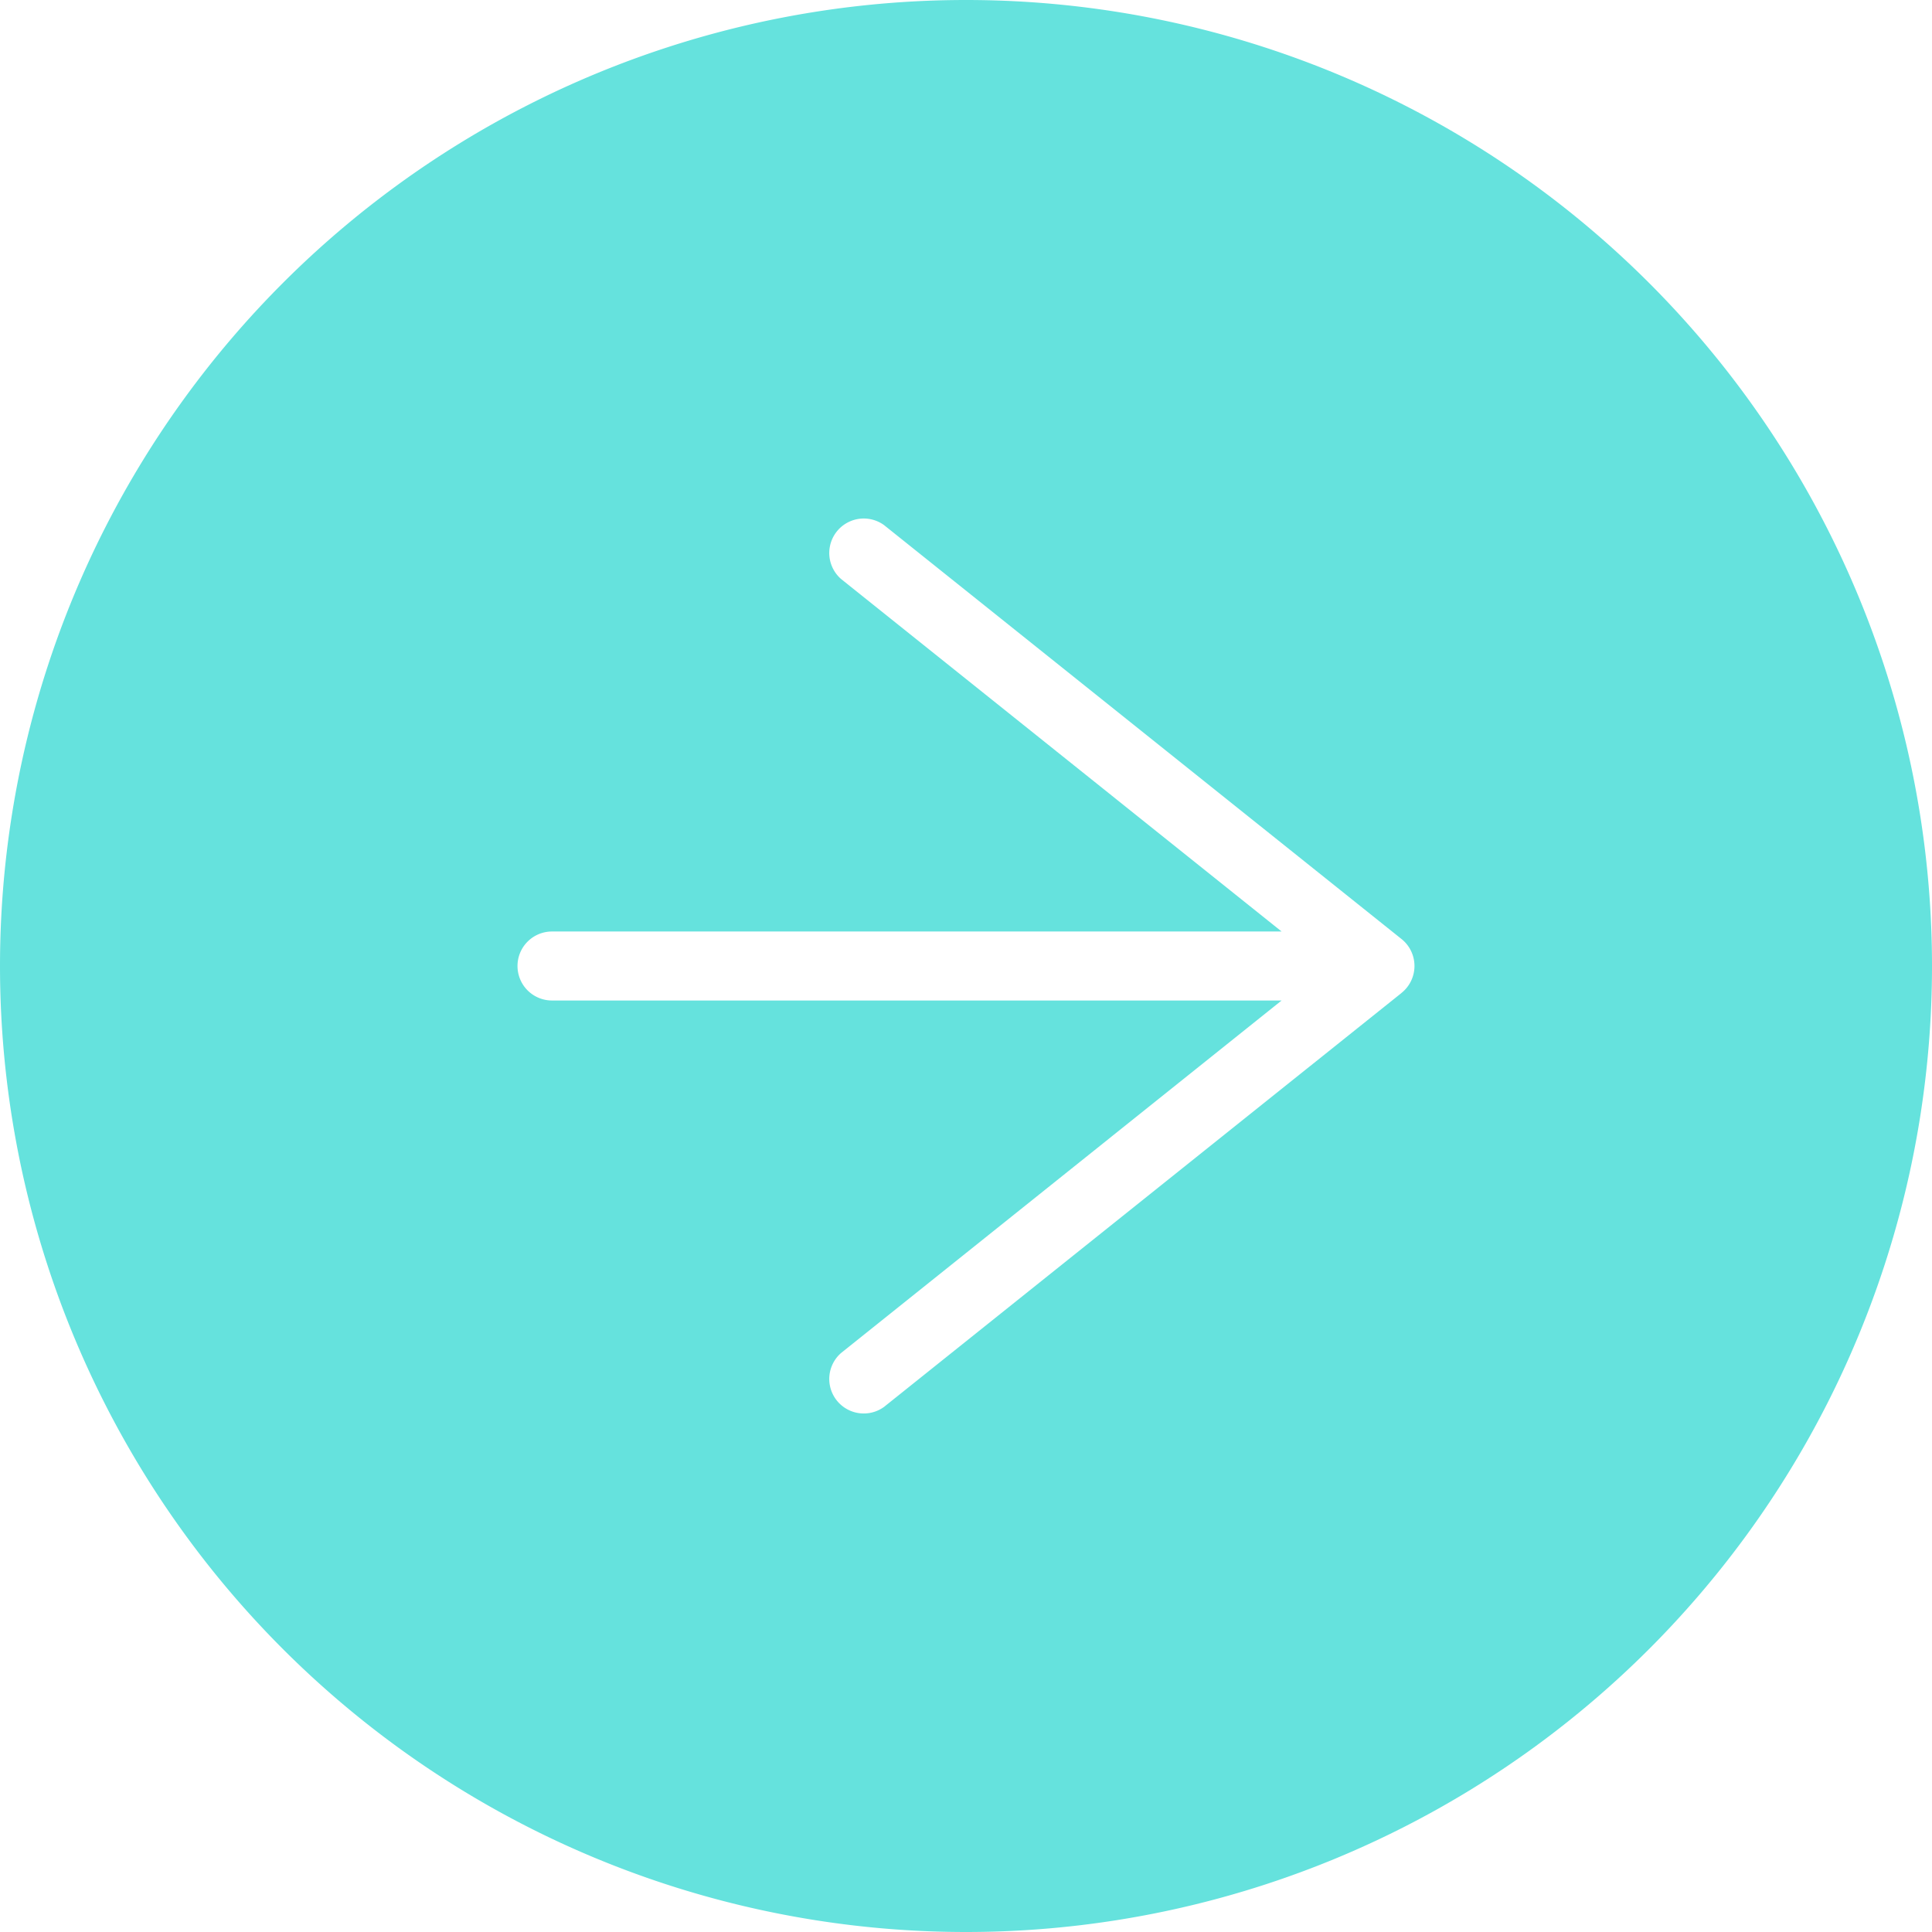 <svg width="14" height="14" fill="none" xmlns="http://www.w3.org/2000/svg"><path fill-rule="evenodd" clip-rule="evenodd" d="M14 7A7 7 0 110 7a7 7 0 0114 0zM3.75 7A.25.25 0 014 6.75h5.287L6.094 4.195a.25.25 0 01.312-.39l3.748 2.998.005.004a.25.25 0 01-.003.388l-.002.002-3.748 2.998a.25.25 0 01-.312-.39L9.287 7.25H4A.25.25 0 013.75 7z" fill="#65E2DD"/></svg>